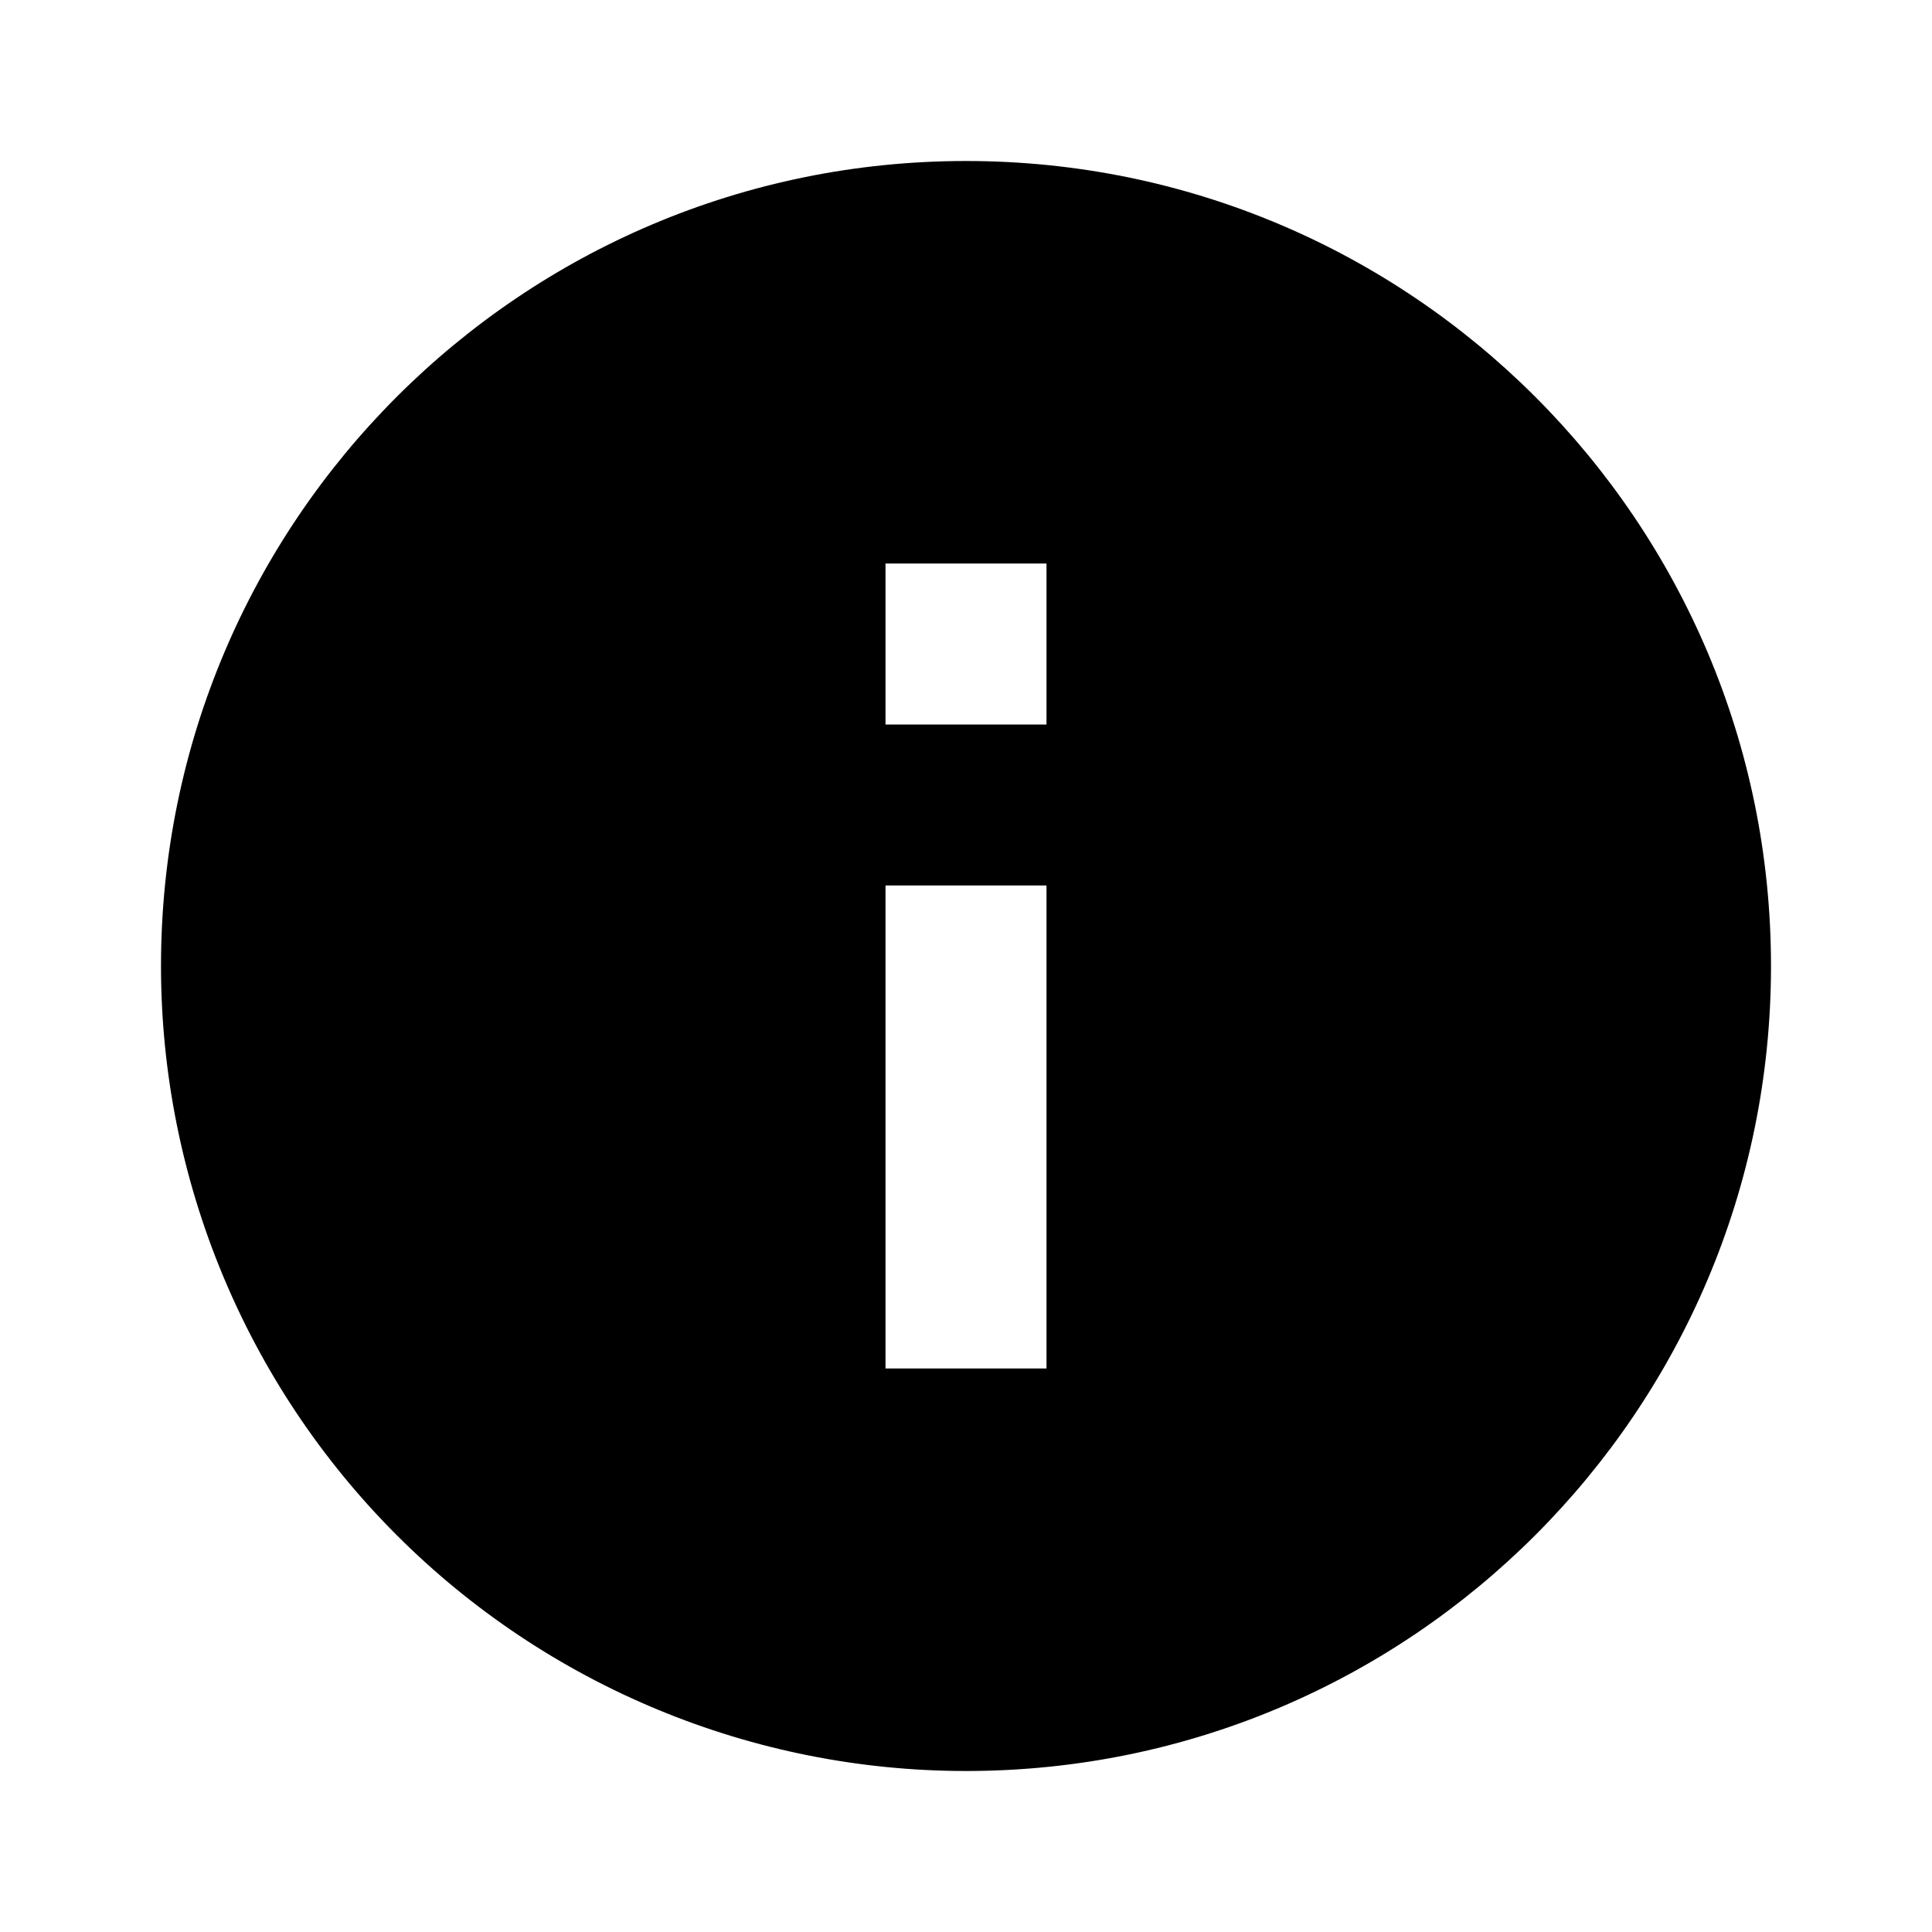 <?xml version="1.0" encoding="UTF-8"?>
<svg width="24px" height="24px" viewBox="0 0 24 24" version="1.1" xmlns="http://www.w3.org/2000/svg" xmlns:xlink="http://www.w3.org/1999/xlink">
    <title>icon/material/information</title>
    <g id="icon/material/information" stroke="none" stroke-width="1" fill="none" fill-rule="evenodd">
        <rect id="ViewBox" fill-rule="nonzero" x="0" y="0" width="24" height="24"></rect>
        <path d="M13,9 L11,9 L11,7 L13,7 M13,17 L11,17 L11,11 L13,11 M12,2 C6.477,2 2,6.477 2,12 C2,14.652 3.054,17.196 4.929,19.071 C6.804,20.946 9.348,22 12,22 C17.523,22 22,17.523 22,12 C22,6.477 17.523,2 12,2 Z" id="mdi:information" fill="#000000" fill-rule="nonzero"></path>
    </g>
</svg>